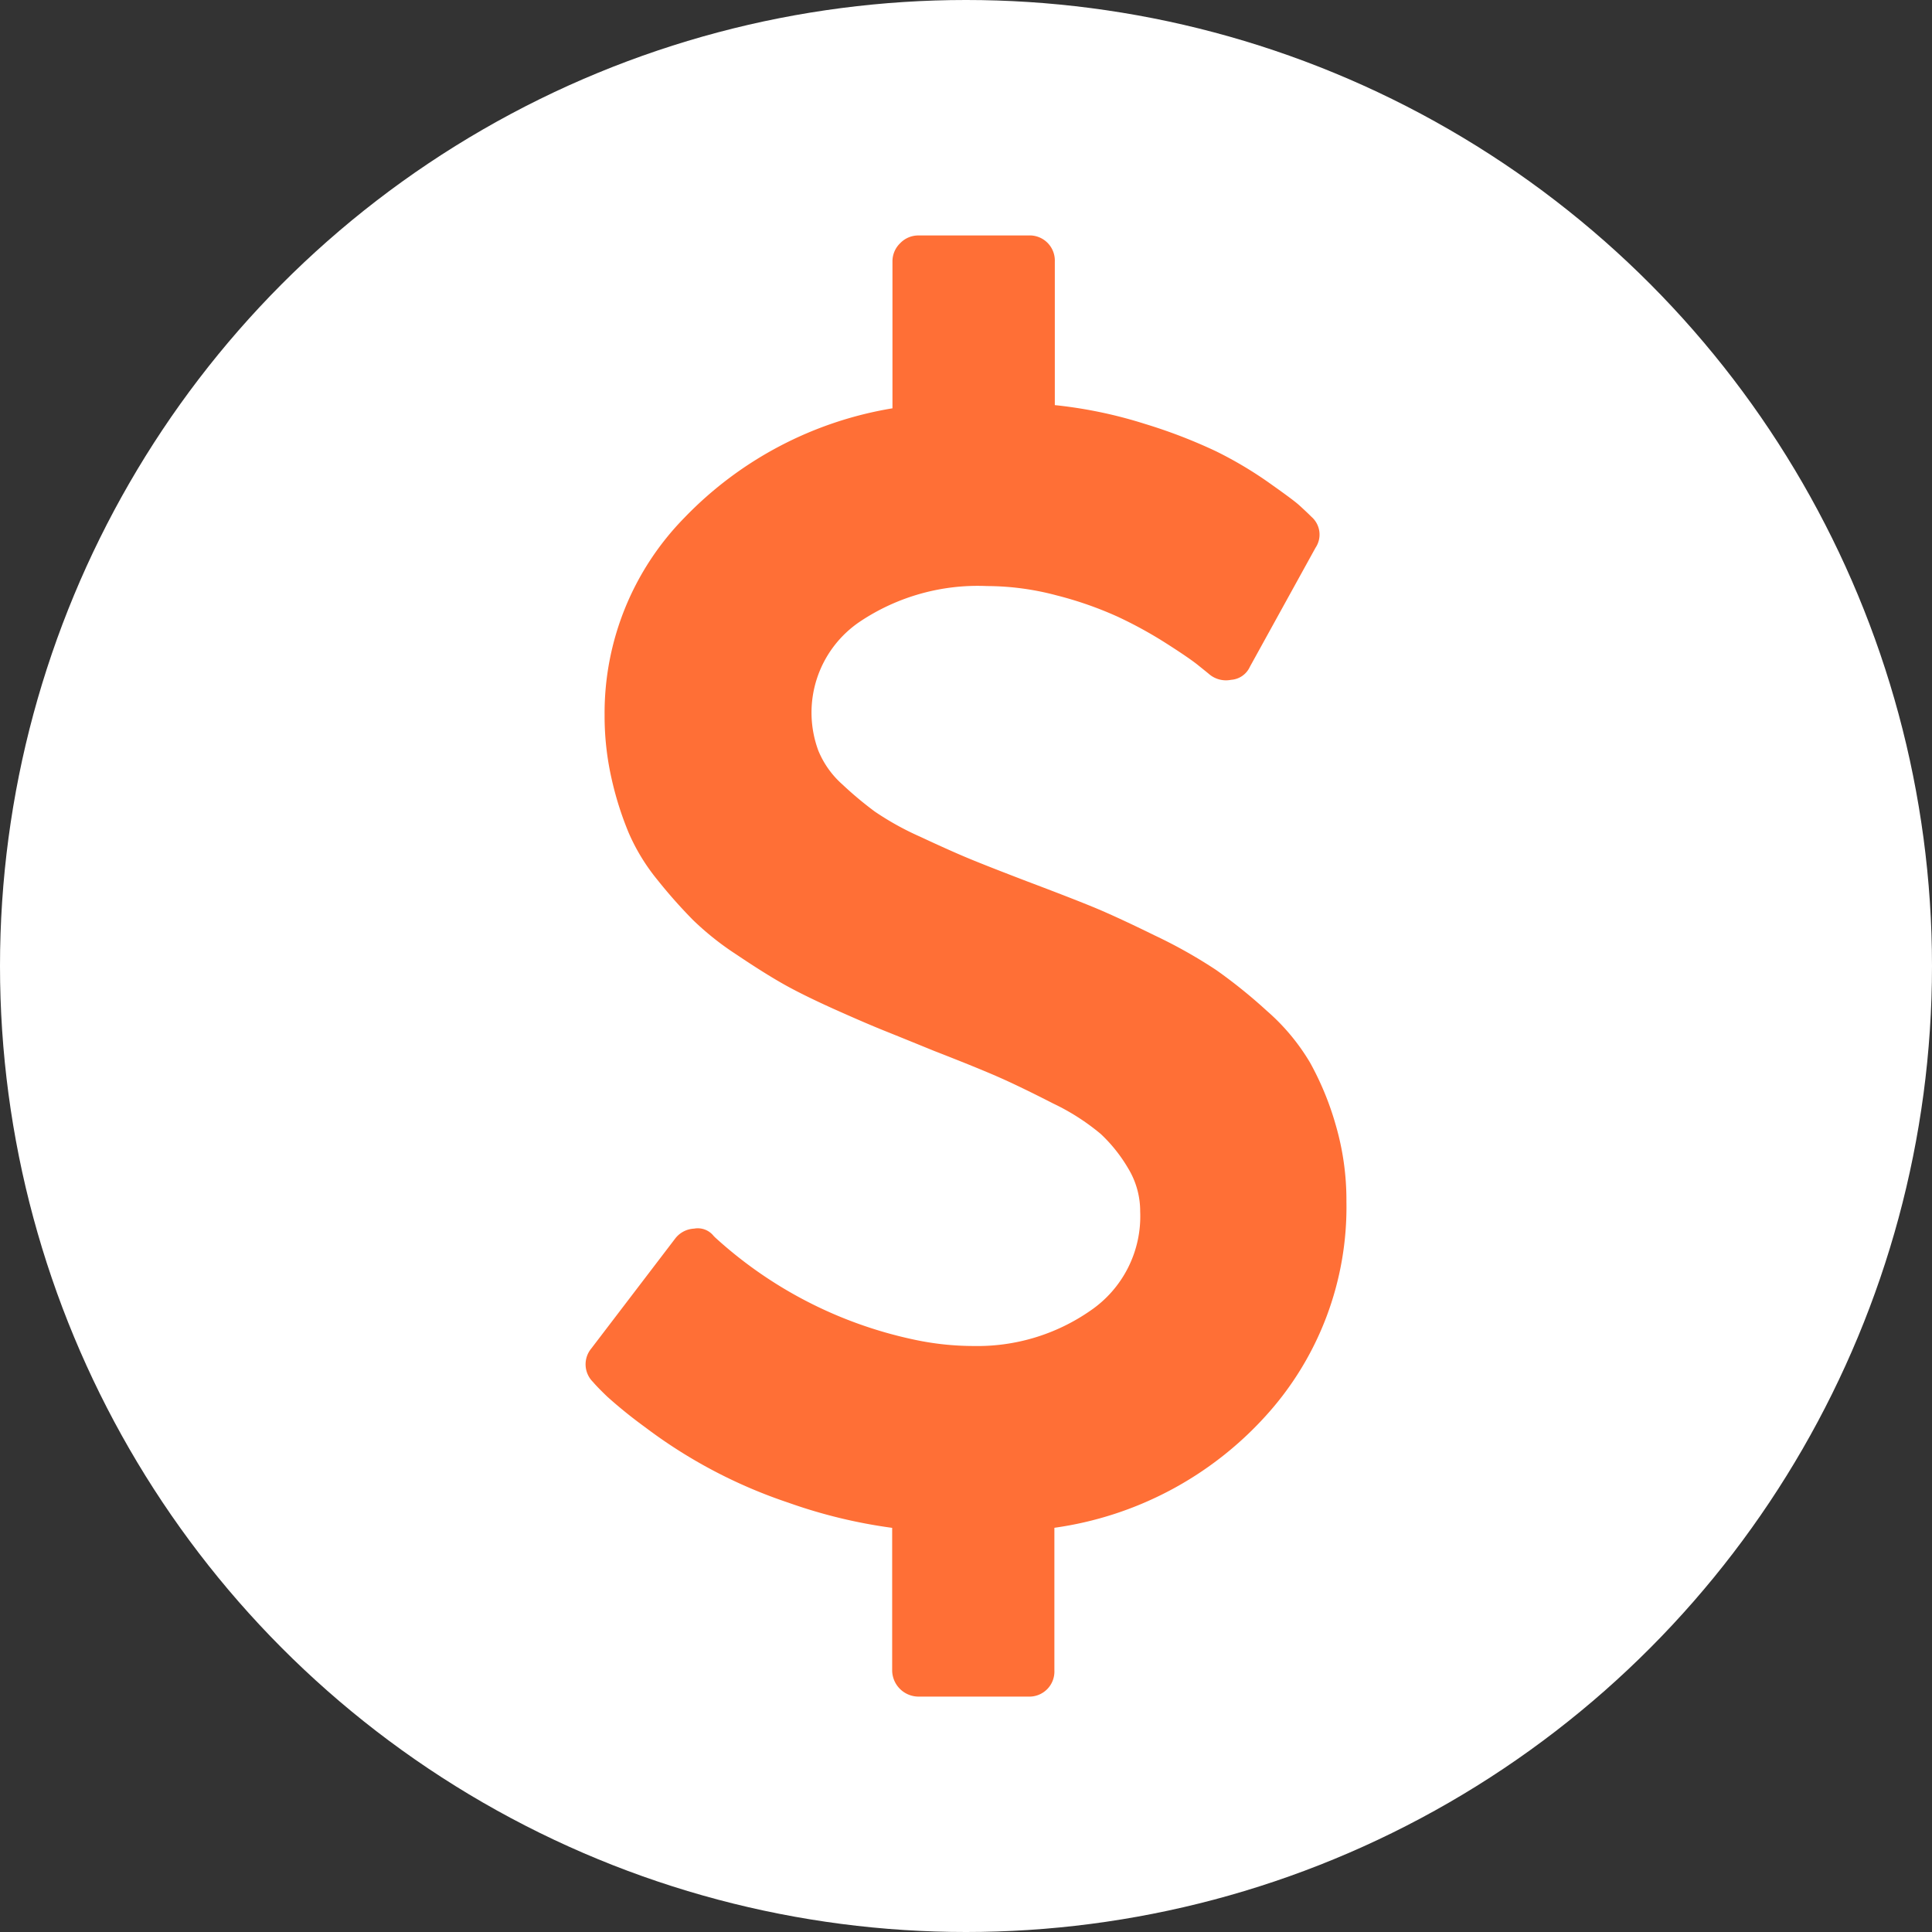 <svg xmlns="http://www.w3.org/2000/svg" width="32" height="32" viewBox="0 0 32 32">
  <rect x="0" y="0" width="32" height="32" fill="#333333" stroke="none"/>
  <g id="capitalDown" transform="translate(-77 -581)">
    <circle id="Ellipse_17" data-name="Ellipse 17" cx="16" cy="16" r="16" transform="translate(77 581)" fill="#fff"/>
    <g id="_16104017791582534645" data-name="16104017791582534645" transform="translate(-35.911 584.9)">
      <path id="Path_9" data-name="Path 9" d="M135.035,14.734a4.881,4.881,0,0,0-.425-1.033,3.494,3.494,0,0,0-.716-.858,8.548,8.548,0,0,0-.837-.675,8.163,8.163,0,0,0-1.02-.574q-.648-.318-1.026-.473t-1.094-.425q-.635-.243-.945-.371t-.817-.365a4.762,4.762,0,0,1-.756-.419,5.943,5.943,0,0,1-.533-.446,1.521,1.521,0,0,1-.4-.56,1.816,1.816,0,0,1,.7-2.147,3.511,3.511,0,0,1,2.093-.581,4.5,4.5,0,0,1,1.155.155,6.039,6.039,0,0,1,1.006.351,6.989,6.989,0,0,1,.79.432q.371.236.527.358c.1.081.169.135.2.162a.431.431,0,0,0,.365.095.369.369,0,0,0,.311-.216L134.7,5.173a.391.391,0,0,0-.067-.513c-.054-.054-.121-.117-.2-.189s-.256-.2-.527-.392a6.519,6.519,0,0,0-.857-.506,8.67,8.67,0,0,0-1.175-.452,7.491,7.491,0,0,0-1.492-.311V.432A.416.416,0,0,0,129.944,0h-1.823a.415.415,0,0,0-.3.128.415.415,0,0,0-.128.3V2.863a6.179,6.179,0,0,0-3.444,1.81,4.618,4.618,0,0,0-1.324,3.268,4.69,4.69,0,0,0,.115,1.053,5.4,5.4,0,0,0,.284.9,3.306,3.306,0,0,0,.479.783,8.39,8.39,0,0,0,.587.662,4.77,4.77,0,0,0,.723.574q.446.3.763.48t.844.418q.527.236.831.358t.831.337q.729.284,1.08.439t.892.432a3.7,3.7,0,0,1,.79.506,2.538,2.538,0,0,1,.452.567,1.368,1.368,0,0,1,.2.716,1.891,1.891,0,0,1-.831,1.647,3.274,3.274,0,0,1-1.925.581,4.718,4.718,0,0,1-1-.108,7.056,7.056,0,0,1-3.282-1.688l-.027-.027a.335.335,0,0,0-.324-.121.42.42,0,0,0-.311.162l-1.391,1.823a.41.41,0,0,0,.027.554q.068.081.236.243a7.815,7.815,0,0,0,.628.507,8.288,8.288,0,0,0,2.37,1.249,8.526,8.526,0,0,0,1.722.418v2.363a.438.438,0,0,0,.432.432h1.823a.415.415,0,0,0,.432-.432V21.405a5.8,5.8,0,0,0,3.491-1.843A5.138,5.138,0,0,0,135.212,16,4.44,4.44,0,0,0,135.035,14.734Z" transform="translate(0)" fill="#ff6f36"/>
    </g>
  </g>
</svg>
